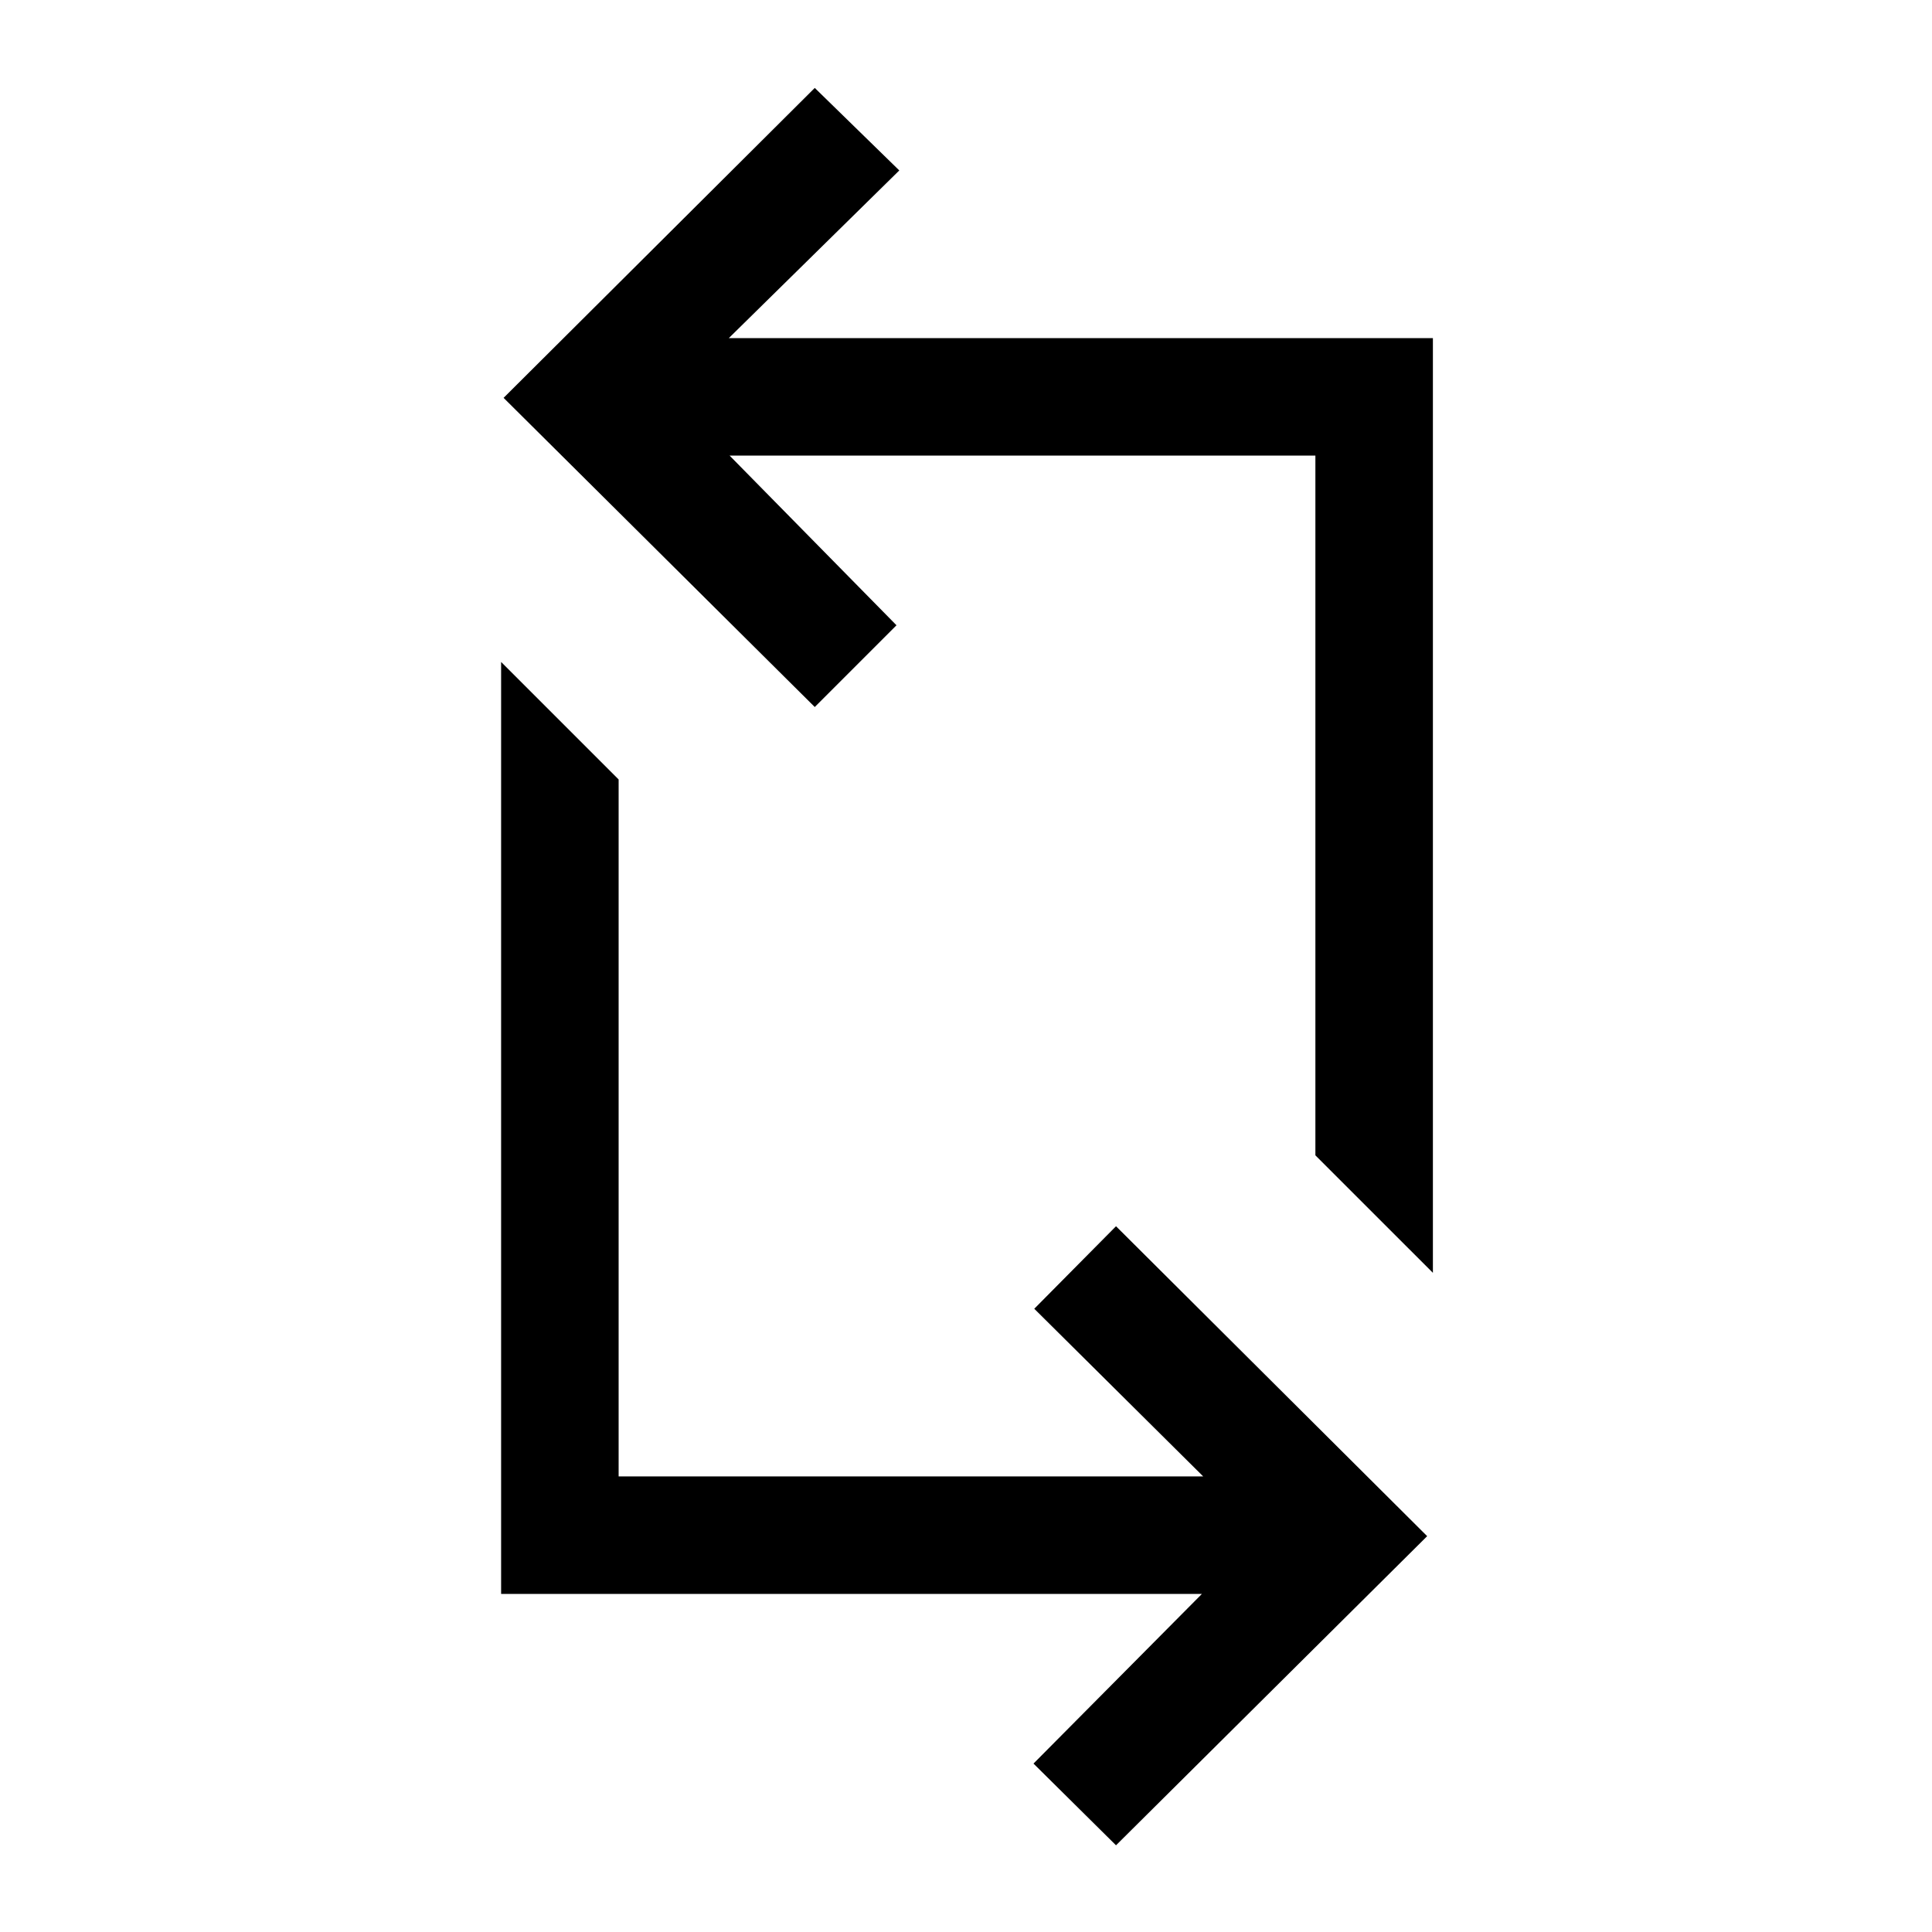 <svg xmlns="http://www.w3.org/2000/svg" height="48" viewBox="0 -960 960 960" width="48"><path d="m554.54-43.08-41-40.61L597.23-168H249v-463.08l58.39 58.39v346.3h290.46l-83.93-83.3 40.62-41 154.61 154L554.54-43.08ZM712-327.54l-58.39-58.38v-347.69H362.54l82.92 84.3-40.61 40.62-154.62-153.62 154.62-154 42 41-84.7 83.31H712v464.46Z"/></svg>
